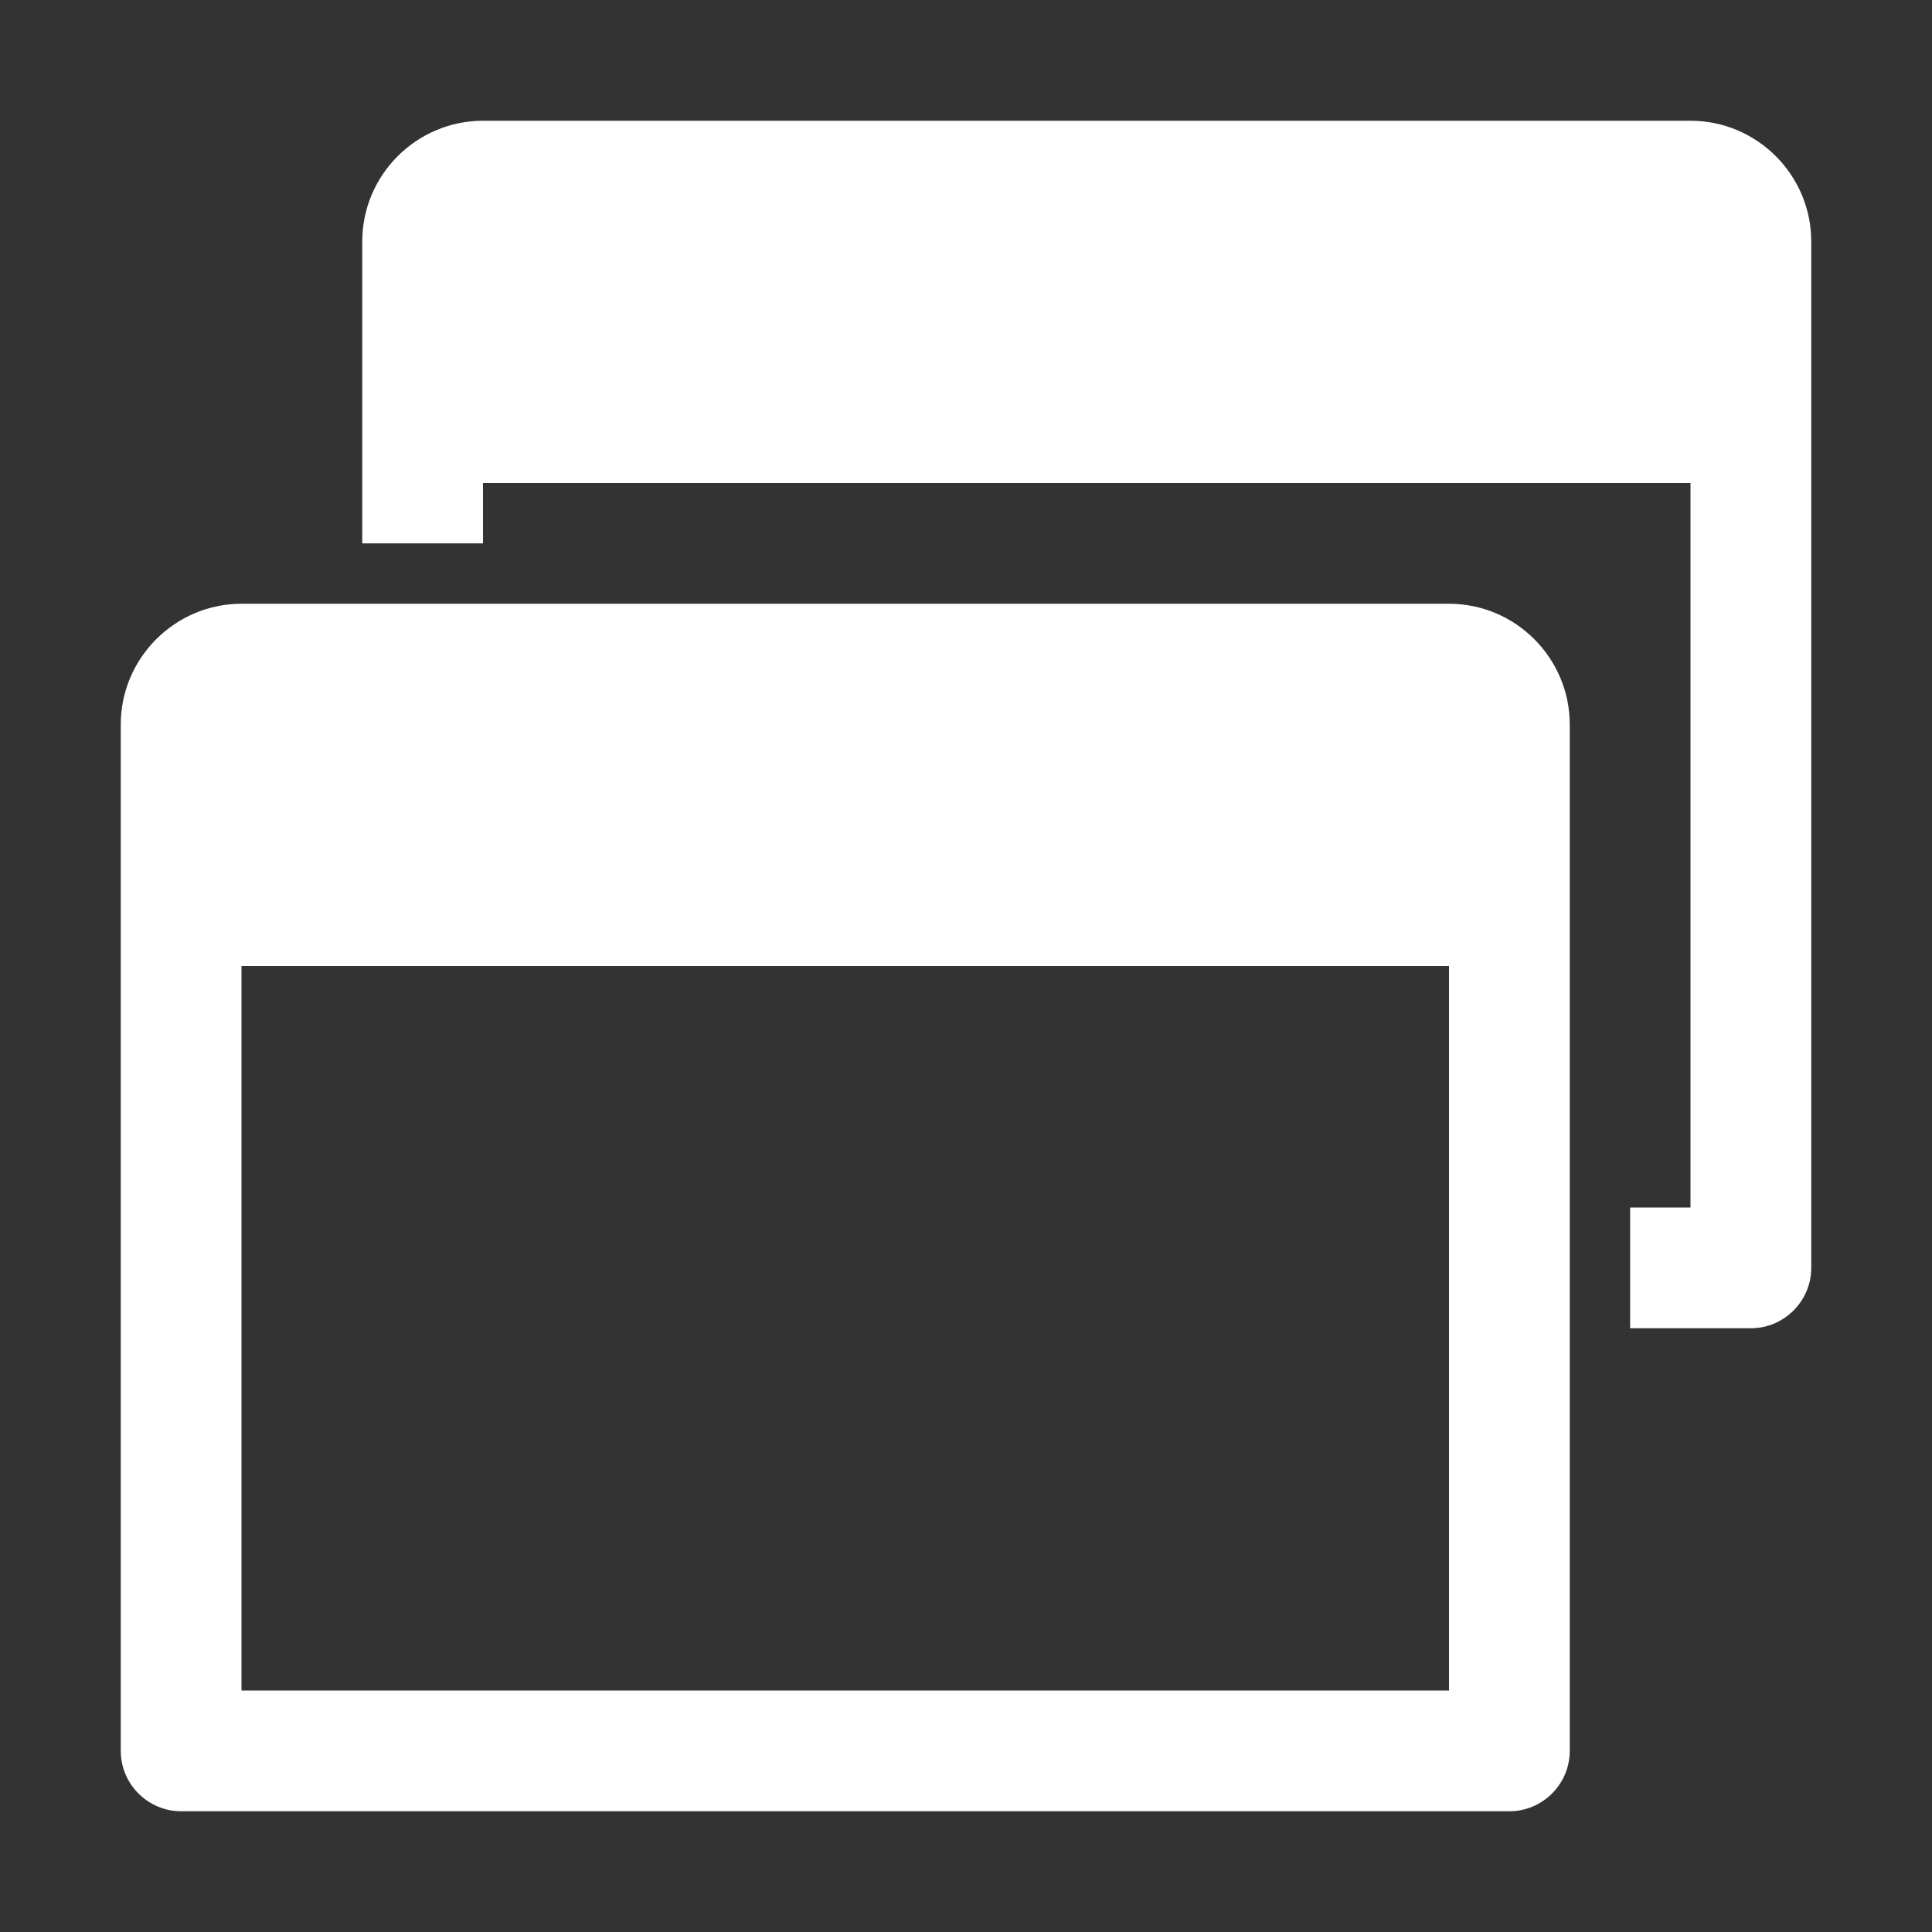 <?xml version="1.0" encoding="UTF-8"?>
<!DOCTYPE svg PUBLIC "-//W3C//DTD SVG 1.1//EN" "http://www.w3.org/Graphics/SVG/1.1/DTD/svg11.dtd">
<svg xmlns="http://www.w3.org/2000/svg" xml:space="preserve" width="1024px" height="1024px" shape-rendering="geometricPrecision" text-rendering="geometricPrecision" image-rendering="optimizeQuality" fill-rule="nonzero" clip-rule="evenodd" viewBox="0 0 10240 10240" xmlns:xlink="http://www.w3.org/1999/xlink">
	<rect x="0" y="0" width="10240" height="10240" fill="#333333" stroke="none"/>
	<title>windows icon</title>
	<desc>windows icon from the IconExperience.com O-Collection. Copyright by INCORS GmbH (www.incors.com).</desc>
	<path id="curve1" fill="#FFFFFF" d="M2560 640l6400 0c353,0 640,288 640,640l0 5440c0,176 -144,320 -320,320l-640 0 0 -640 320 0 0 -3840 -6400 0 0 320 -640 0 0 -1600c0,-353 288,-640 640,-640z"/>
	<path id="curve0" fill="#FFFFFF" d="M8320 9280c0,176 -144,320 -320,320l-7040 0c-176,0 -320,-144 -320,-320l0 -5440c0,-352 288,-640 640,-640l6400 0c353,0 640,288 640,640l0 5440zm-7040 -4160l0 3840 6400 0 0 -3840 -6400 0z"/>
</svg>
